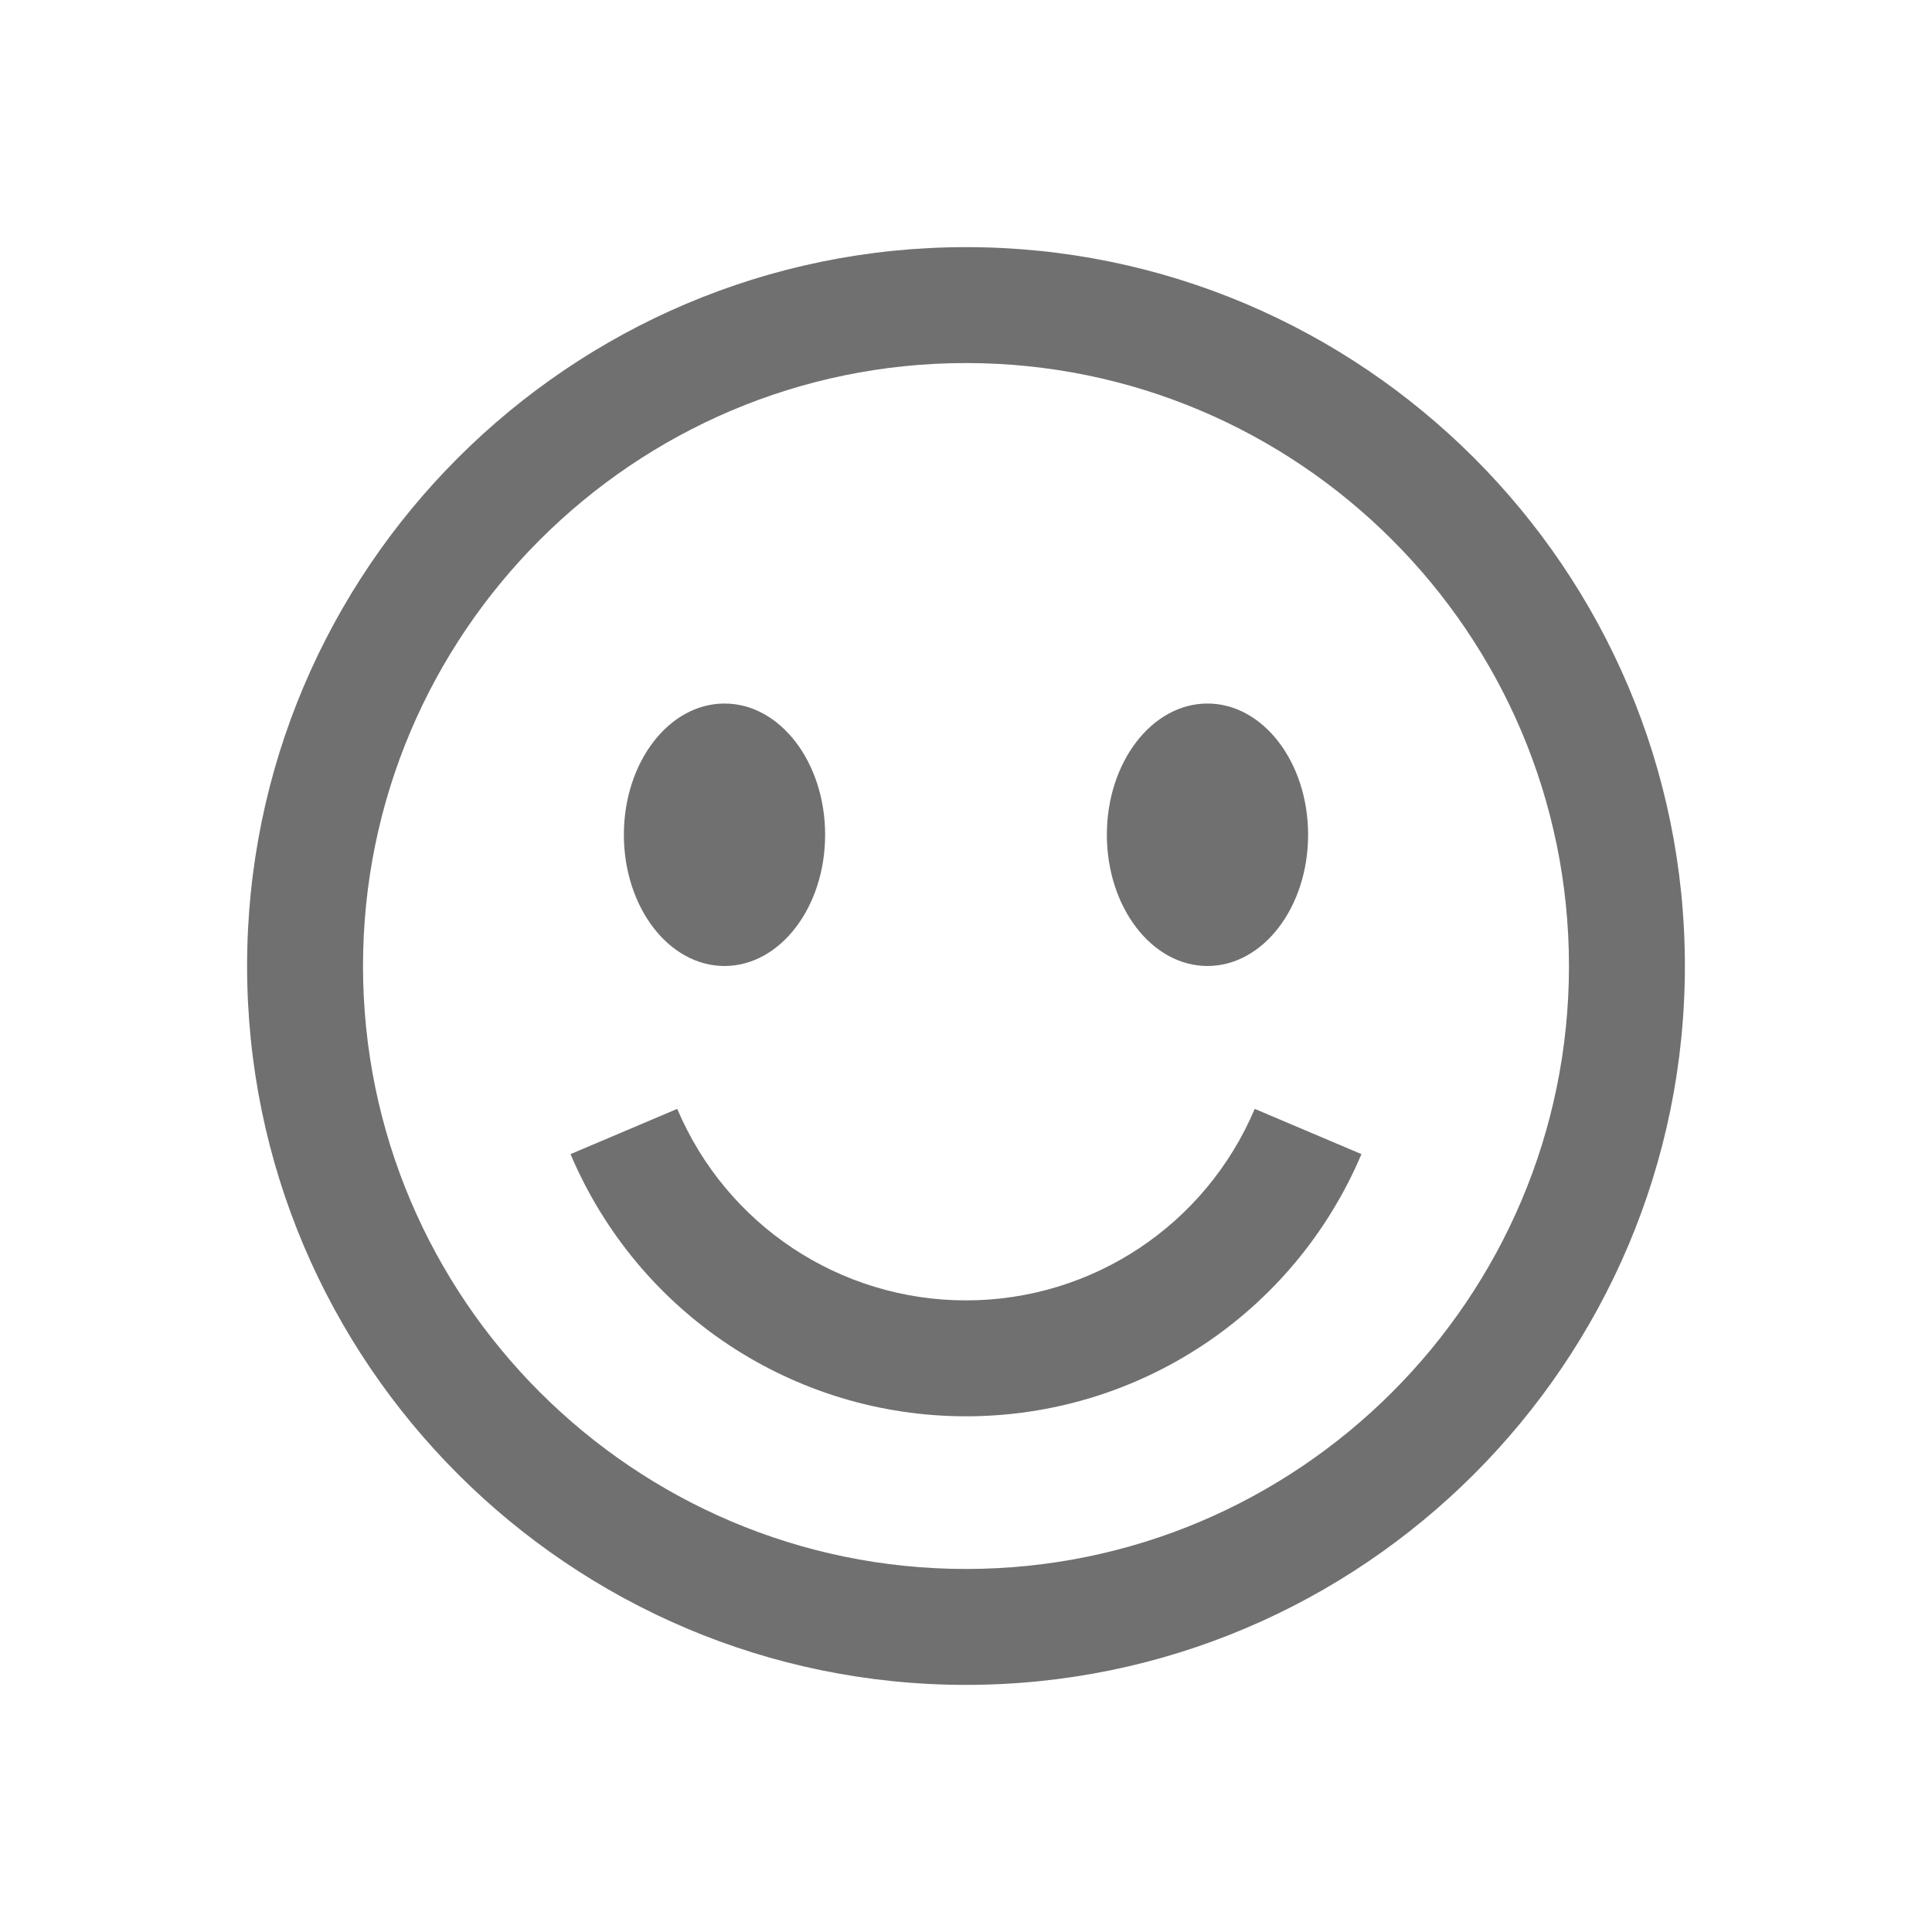 <?xml version="1.0" standalone="no"?><!DOCTYPE svg PUBLIC "-//W3C//DTD SVG 1.1//EN" "http://www.w3.org/Graphics/SVG/1.1/DTD/svg11.dtd"><svg t="1505039831758" class="icon" style="" viewBox="0 0 1024 1024" version="1.1" xmlns="http://www.w3.org/2000/svg" p-id="2877" xmlns:xlink="http://www.w3.org/1999/xlink" width="32" height="32"><defs><style type="text/css"></style></defs><path d="M511.999 893.025c-210.101 0-381.034-170.924-381.034-381.014 0-210.102 170.934-381.026 381.034-381.026 210.099 0 381.025 170.924 381.025 381.026C893.024 722.1 722.1 893.025 511.999 893.025zM511.999 192.424C335.777 192.424 192.403 335.788 192.403 512.012c0 176.212 143.374 319.575 319.597 319.575 176.224 0 319.587-143.363 319.587-319.575C831.585 335.788 688.223 192.424 511.999 192.424z" p-id="2878" fill="#707070"></path><path d="M437.332 442.442c0 38.418-23.868 69.559-53.338 69.559-29.459 0-53.328-31.141-53.328-69.559 0-38.419 23.869-69.557 53.328-69.557C413.463 372.886 437.332 404.024 437.332 442.442z" p-id="2879" fill="#707070"></path><path d="M693.321 442.442c0 38.418-23.869 69.559-53.337 69.559-29.459 0-53.327-31.141-53.327-69.559 0-38.419 23.868-69.557 53.327-69.557C669.453 372.886 693.321 404.024 693.321 442.442z" p-id="2880" fill="#707070"></path><path d="M511.999 750.67c-91.546 0-173.823-54.549-209.611-138.963l56.558-23.98c26.149 61.657 86.226 101.505 153.053 101.505 66.827 0 126.895-39.848 153.044-101.505l56.558 23.98C685.812 696.121 603.537 750.67 511.999 750.67z" p-id="2881" fill="#707070"></path></svg>